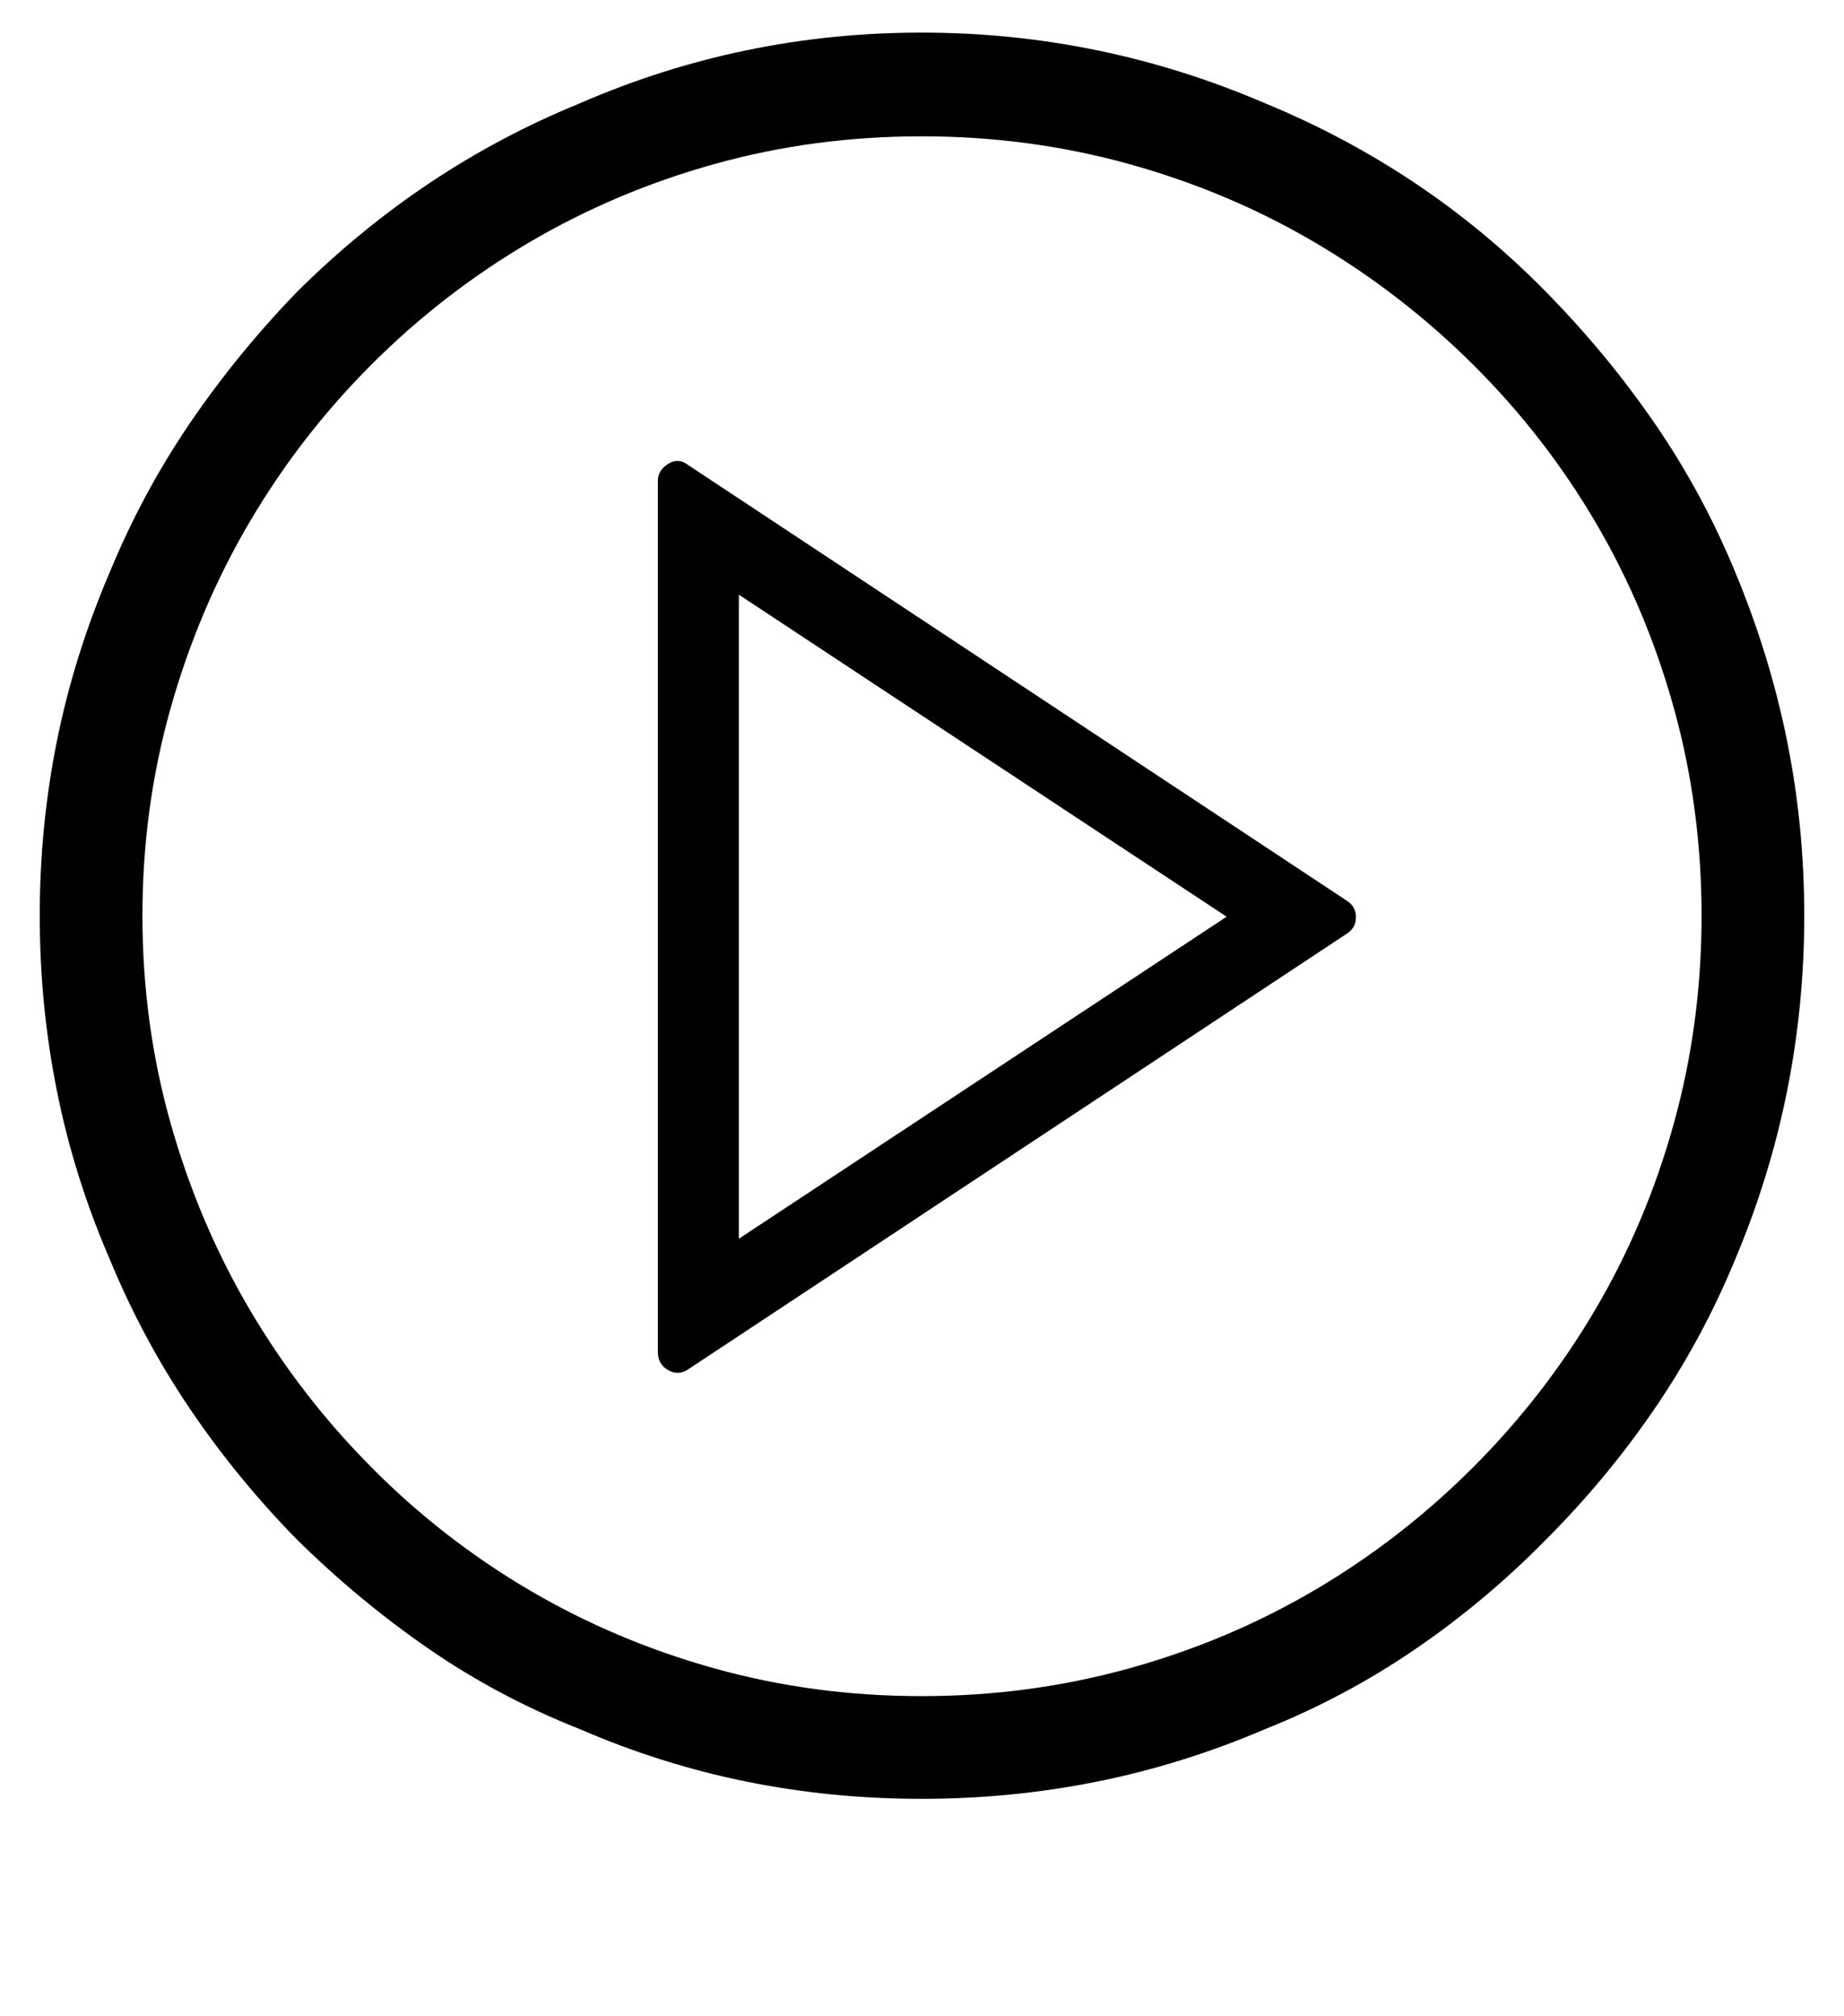 <?xml version='1.0' encoding='utf-8'?>
<svg xmlns="http://www.w3.org/2000/svg" viewBox="0 0 1867 2041" width="366" height="400"><path d="M933 1821q-91 0-177.5-17.5T586 1750q-81-32-151.5-80.5T301 1559q-61-62-109-133t-81-151q-36-83-53.5-170T40 927t17.5-177.5T111 579q33-80 81-150.5T301 295q126-125 285-190 165-72 347-72t349 72q80 33 151 80.5T1565 295q62 63 110.5 133.5T1757 579q35 84 52.5 170.5T1827 927t-17.5 178-52.5 170q-33 80-81.5 151T1565 1559q-61 62-132 110.5t-151 80.5q-84 36-171 53.5T933 1821zm0-1683q-109 0-209.5 28t-188 79.5T376 369 252.5 528.5t-80 188.5T144 927t28.5 210 80 188.5 123.5 160 159.5 124 188 79.5 209.5 28 210-28 188.5-79.5 160-124 124-160T1695 1137t28-210-28-210-79.5-188.5-124-159.5-160-123.5T1143 166t-210-28zM666 1369V487q0-11 10.5-17.5T697 471l667 441q9 6 9 16.5t-9 16.5l-667 441q-10 7-20.5 1t-10.5-18zm82-767v652l494-326z" fill="#000000"></path></svg>